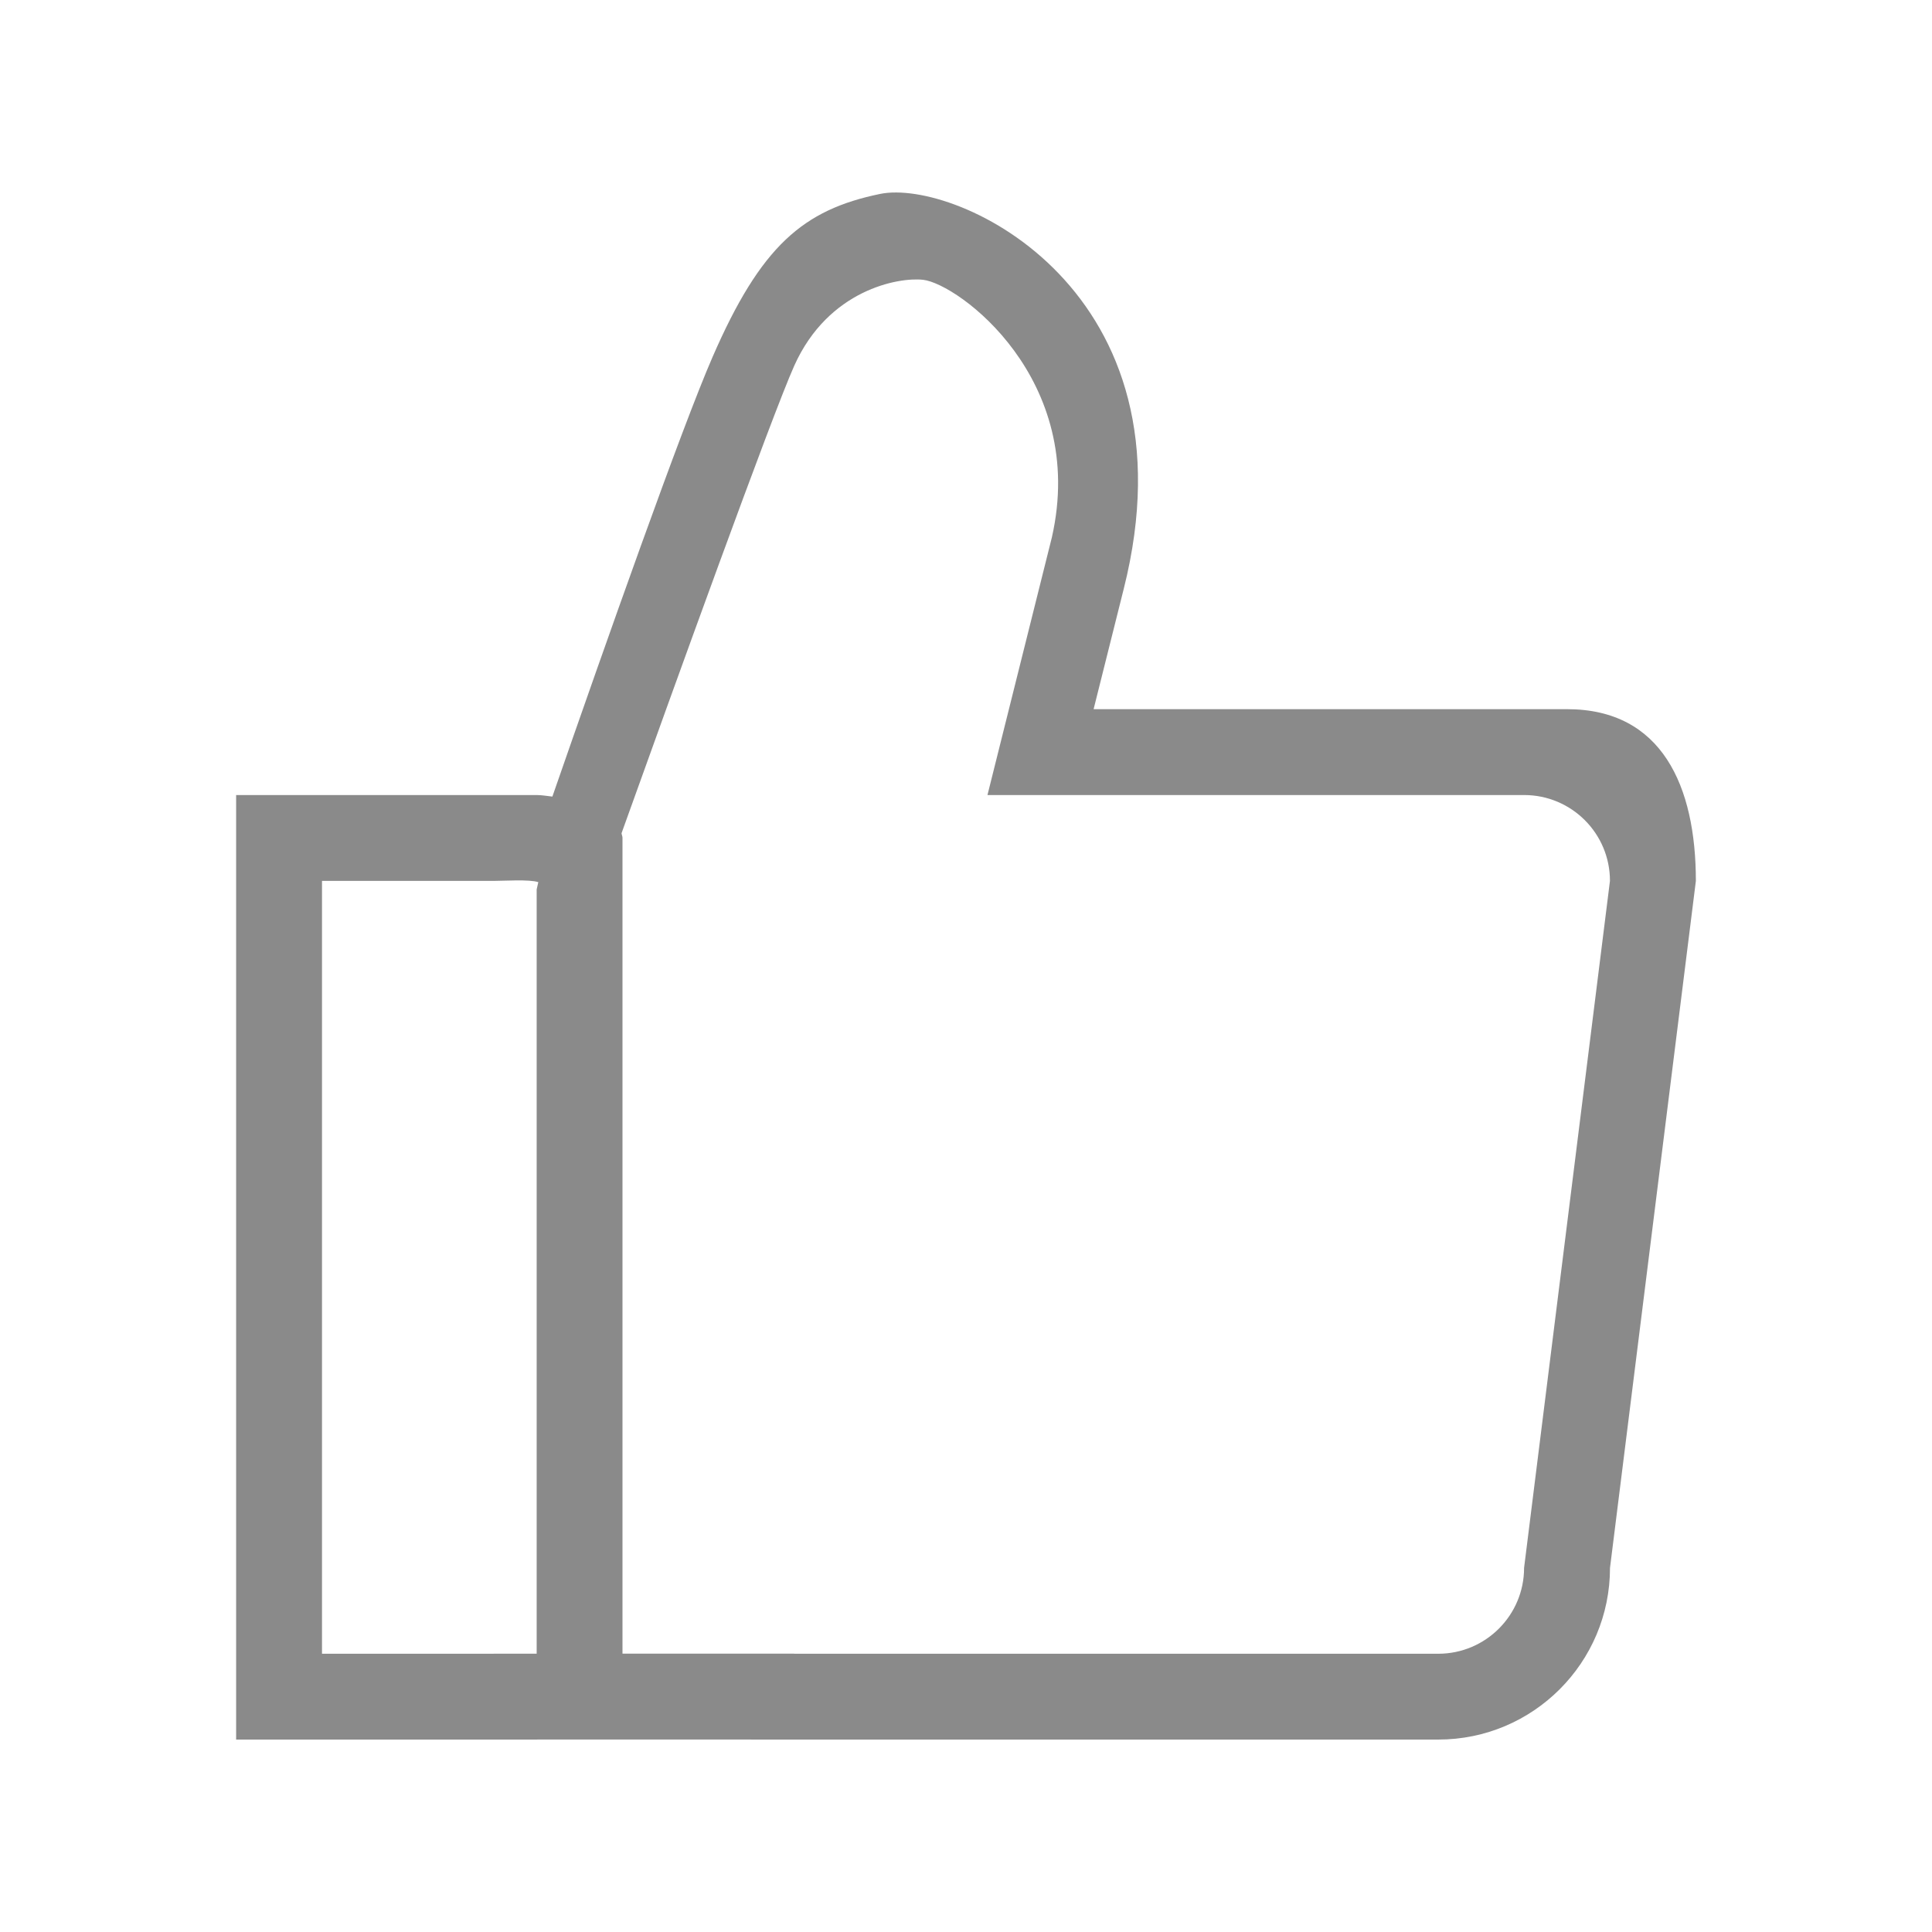 <?xml version="1.0" standalone="no"?><!DOCTYPE svg PUBLIC "-//W3C//DTD SVG 1.1//EN" "http://www.w3.org/Graphics/SVG/1.1/DTD/svg11.dtd"><svg class="icon" width="32px" height="32.00px" viewBox="0 0 1024 1024" version="1.1" xmlns="http://www.w3.org/2000/svg"><path d="M853.333 831.01c0 50.244-40.755 90.999-91.022 90.999l-364.089 0c-0.114 0-0.228-0.023-0.364-0.023l-112.868 0c-0.182 0-0.364 0.023-0.546 0.023l-159.289 0 0-500.622 159.289 0c2.844 0 5.552 0.546 8.329 0.819 28.444-81.92 68.54-195.447 84.878-232.949 25.623-58.914 47.969-78.052 88.815-86.471 40.619-8.351 168.892 51.246 129.161 209.237-4.096 16.293-9.899 39.481-15.997 63.852L830.578 375.876c50.267 0 68.267 40.755 68.267 91.045L853.333 831.01zM261.689 466.898 171.327 466.898 170.667 466.876l0 409.6 0 0 0 0.046 91.022 0 0-0.046 22.756 0 0 0 0-405.049 0.865-3.868c0.205-0.569-0.205 0.569 0 0C280.644 465.988 266.877 466.898 261.689 466.898zM807.822 421.387 523.378 421.387l34.133-136.556c19.069-83.945-49.607-134.44-68.267-136.533-13.062-1.456-50.176 5.211-68.267 45.534-11.833 26.374-64.08 171.19-91.546 247.785 0.091 0.865 0.501 1.616 0.501 2.503l0 432.356 0 0 91.022 0 0 0.046 0 0 341.333 0c25.122 0 45.511-20.389 45.511-45.534l45.511-364.089C853.333 441.754 832.944 421.387 807.822 421.387z" fill="#8a8a8a" /></svg>